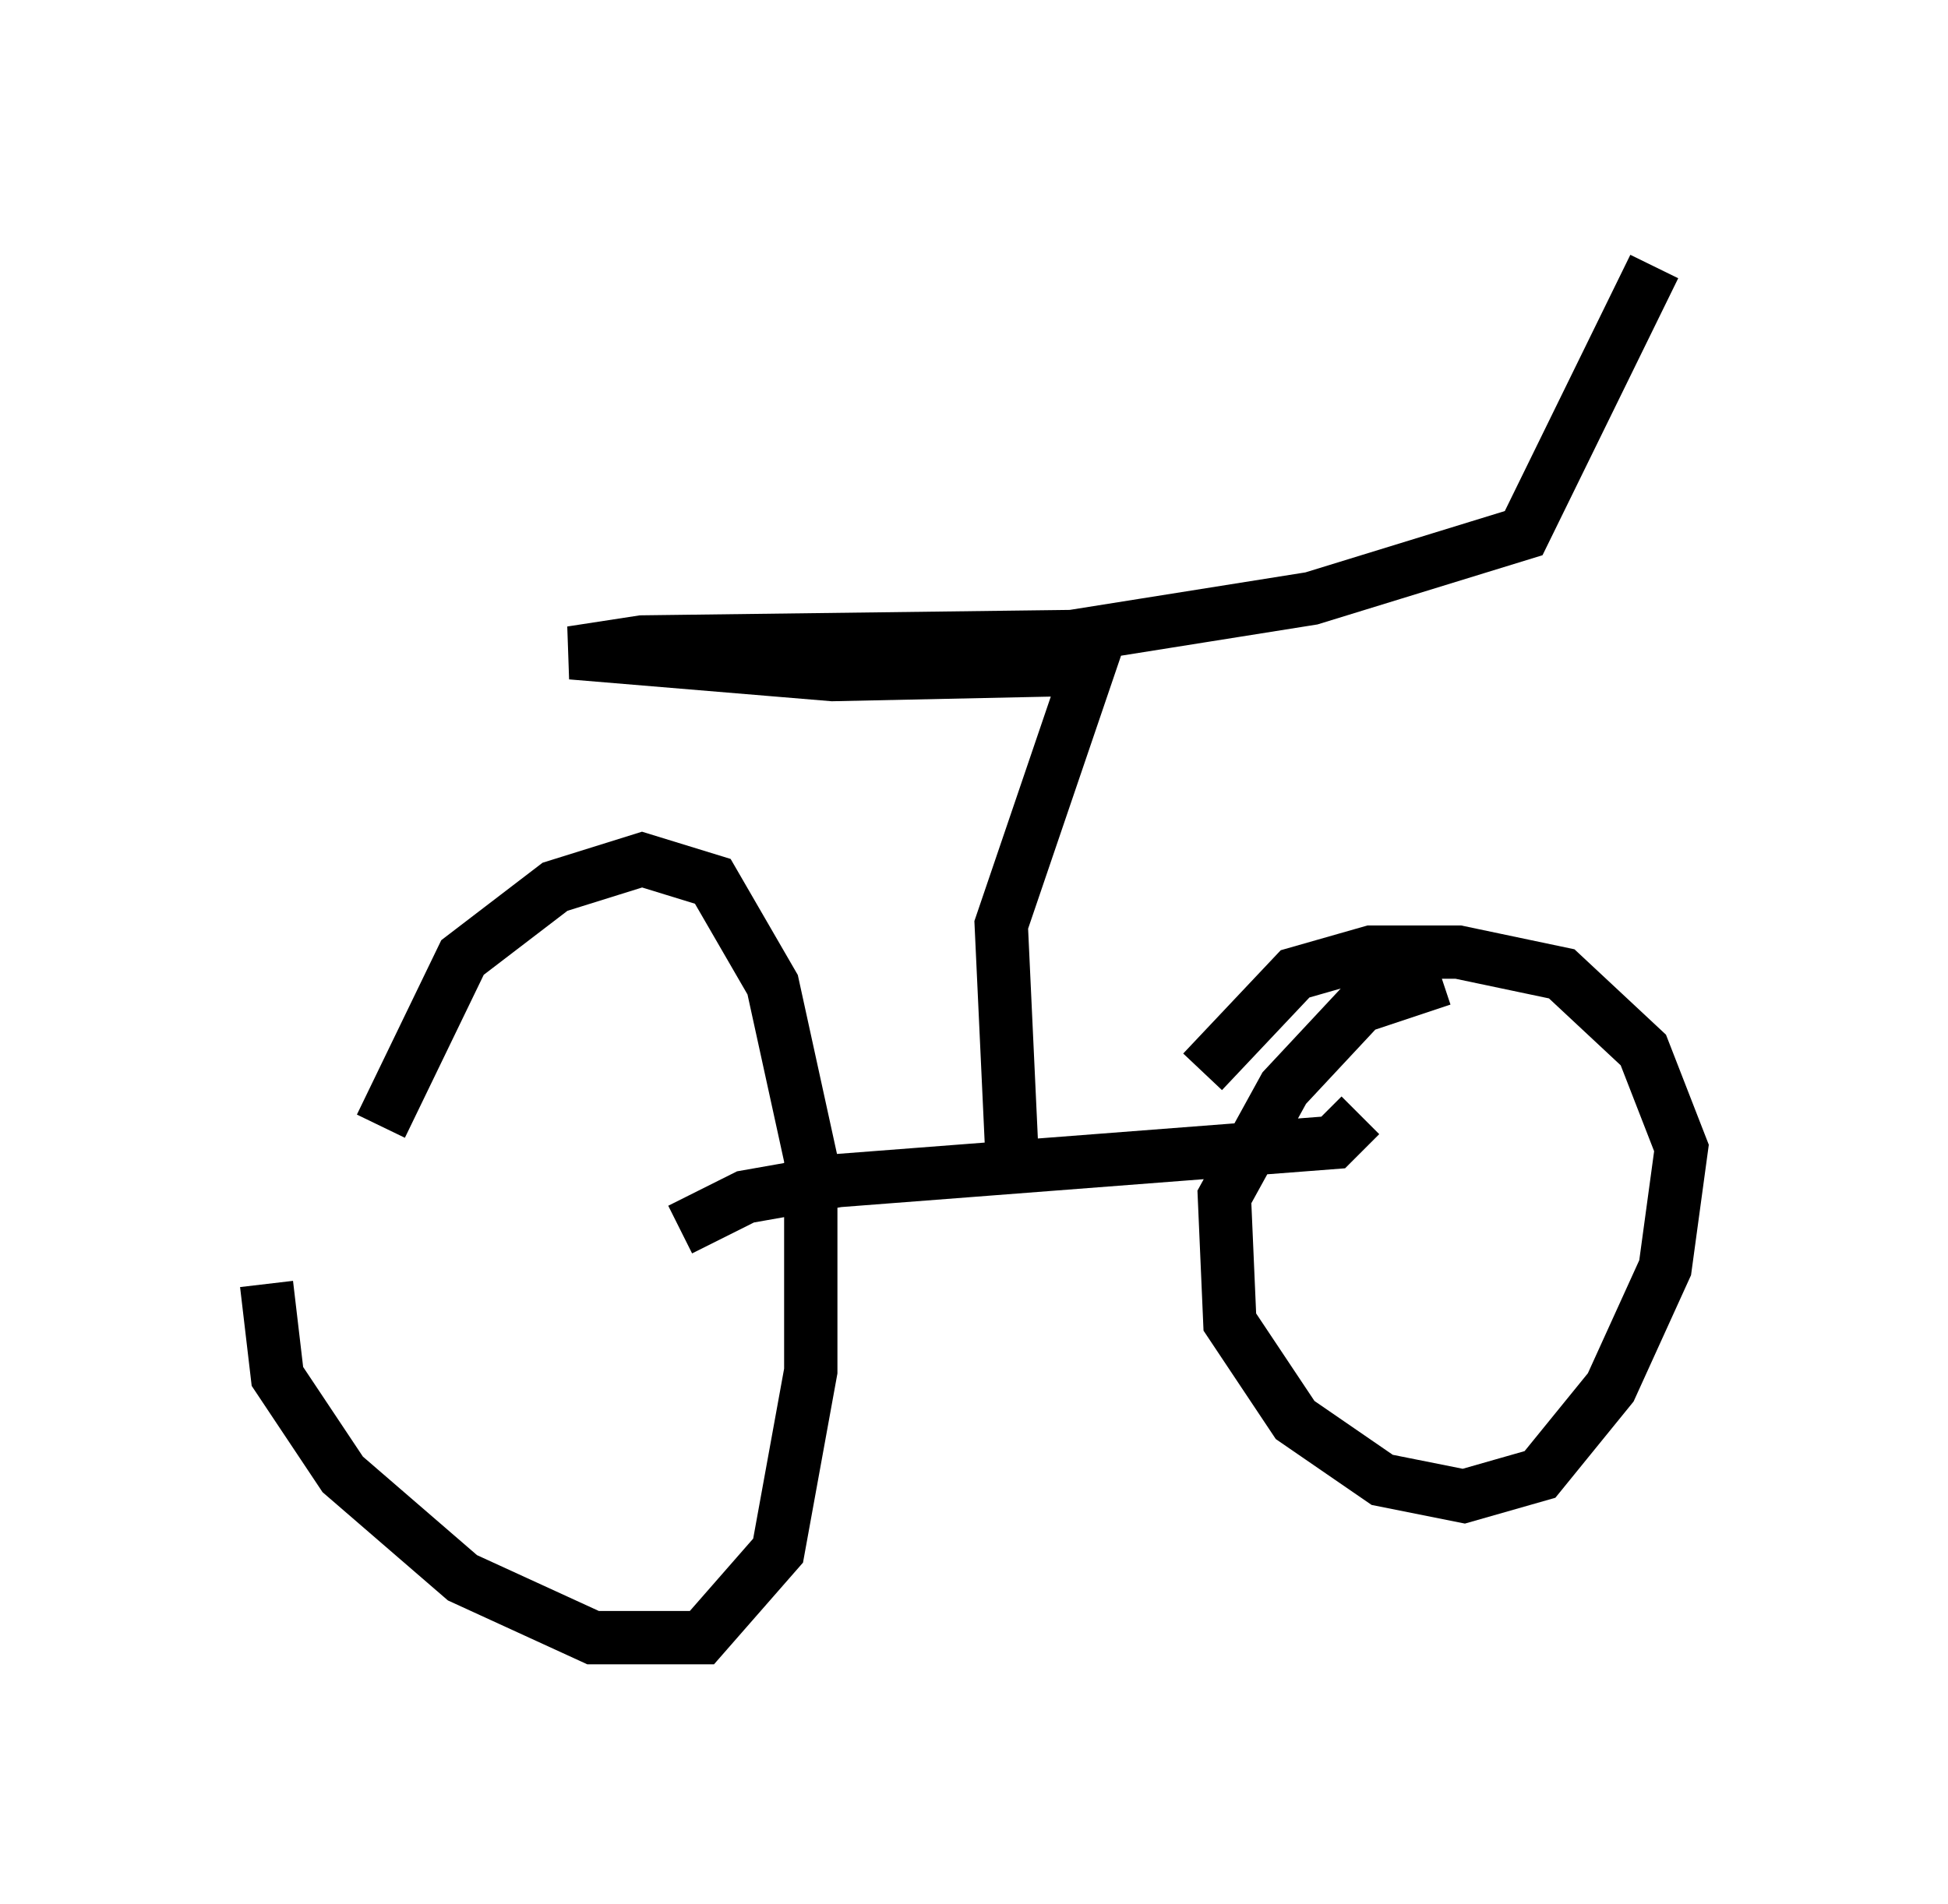 <?xml version="1.0" encoding="utf-8" ?>
<svg baseProfile="full" height="35.725" version="1.1" width="36.542" xmlns="http://www.w3.org/2000/svg" xmlns:ev="http://www.w3.org/2001/xml-events" xmlns:xlink="http://www.w3.org/1999/xlink"><defs /><rect fill="white" height="35.725" width="36.542" x="0" y="0" /><path d="M5.51, 22.661 m-0.51, 1.429 l0.204, 1.735 1.225, 1.838 l2.246, 1.94 2.45, 1.123 l2.042, 0.0 1.429, -1.633 l0.613, -3.369 0.0, -3.981 l-0.715, -3.267 -1.123, -1.94 l-1.327, -0.408 -1.633, 0.51 l-1.735, 1.327 -1.531, 3.165 m19.906, -2.756 l-1.531, 0.51 -1.429, 1.531 l-1.123, 2.042 0.102, 2.348 l1.225, 1.838 1.633, 1.123 l1.531, 0.306 1.429, -0.408 l1.327, -1.633 1.021, -2.246 l0.306, -2.246 -0.715, -1.838 l-1.531, -1.429 -1.94, -0.408 l-1.633, 0.0 -1.429, 0.408 l-1.735, 1.838 m-9.8, 2.96 l1.225, -0.613 1.735, -0.306 l9.29, -0.715 0.51, -0.51 m-6.533, 0.817 l-0.204, -4.39 1.633, -4.798 l-4.798, 0.102 -4.9, -0.408 l1.327, -0.204 8.065, -0.102 l4.492, -0.715 3.981, -1.225 l2.45, -5.002 " fill="none" stroke="black" stroke-width="1" /></svg>